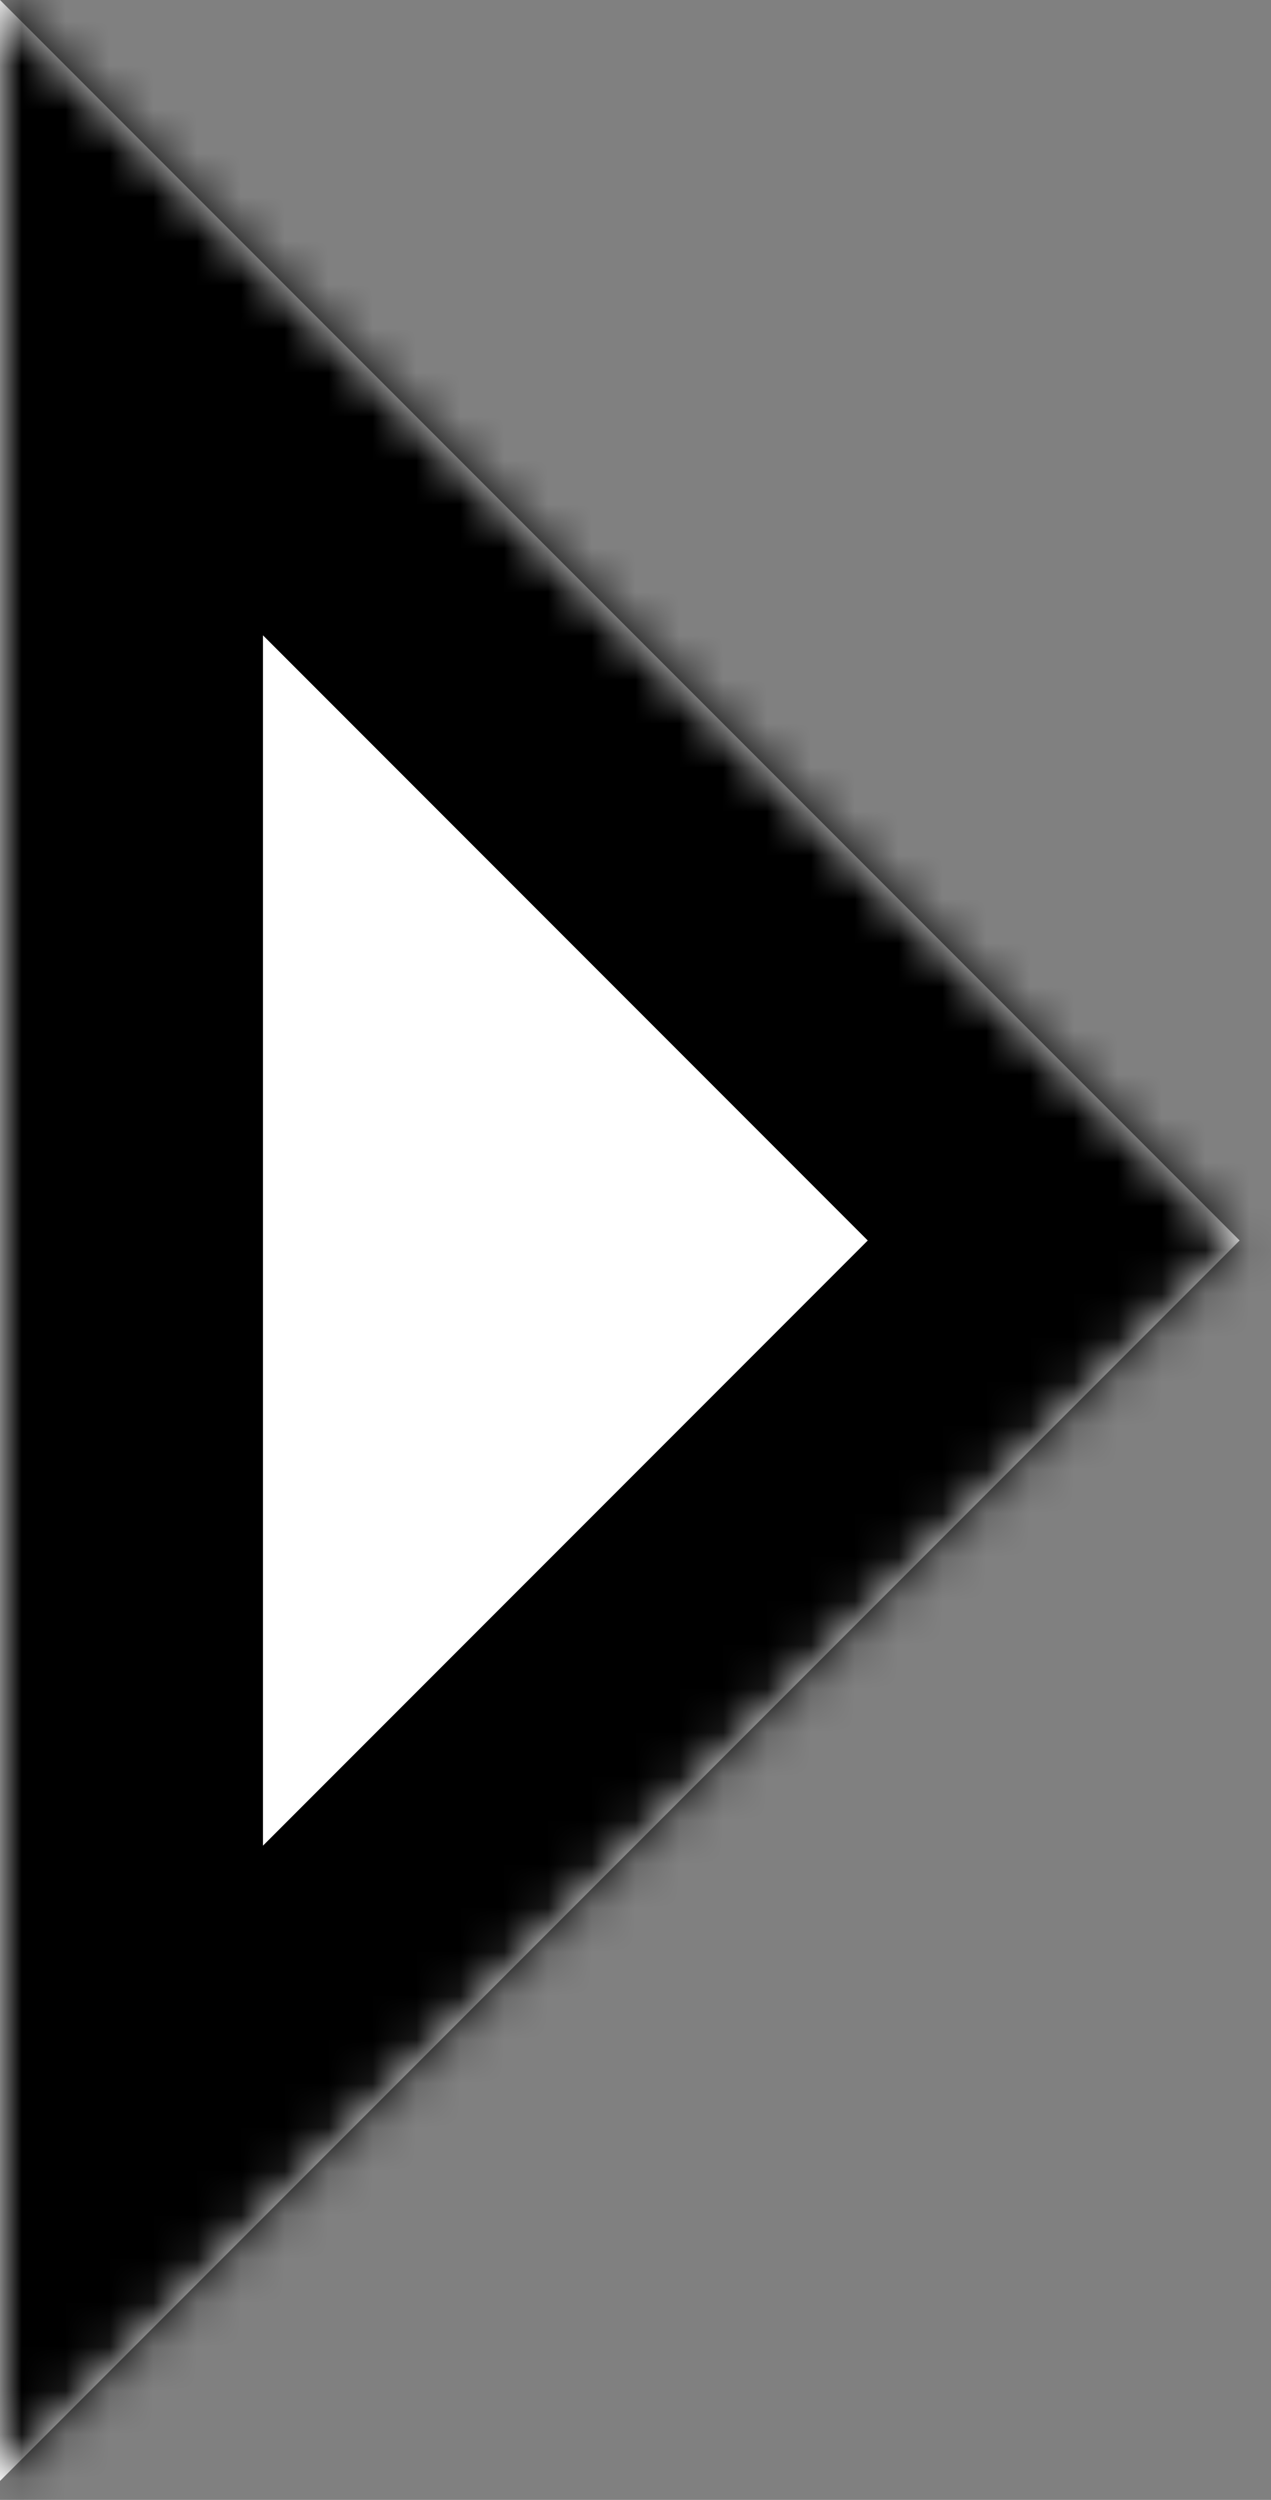 <svg width="29" height="57" viewBox="0 0 29 57" fill="none" xmlns="http://www.w3.org/2000/svg">
<rect x="0" y="0" width="29" height="57" fill="#808080" stroke="none"/>
<mask id="path-1-inside-1" fill="white">
<path fill-rule="evenodd" clip-rule="evenodd" d="M3.05176e-05 0L28.284 28.284L3.05176e-05 56.569V0Z"/>
</mask>
<path fill-rule="evenodd" clip-rule="evenodd" d="M3.05176e-05 0L28.284 28.284L3.05176e-05 56.569V0Z" fill="white"/>
<path d="M28.284 28.284L32.527 24.042L36.77 28.284L32.527 32.527L28.284 28.284ZM3.05176e-05 0H-6V-14.485L4.243 -4.243L3.05176e-05 0ZM3.05176e-05 56.569L4.243 60.811L-6 71.054V56.569H3.05176e-05ZM24.042 32.527L-4.243 4.243L4.243 -4.243L32.527 24.042L24.042 32.527ZM-4.243 52.326L24.042 24.042L32.527 32.527L4.243 60.811L-4.243 52.326ZM-6 56.569V0H6V56.569H-6Z" fill="black" mask="url(#path-1-inside-1)"/>
</svg>
